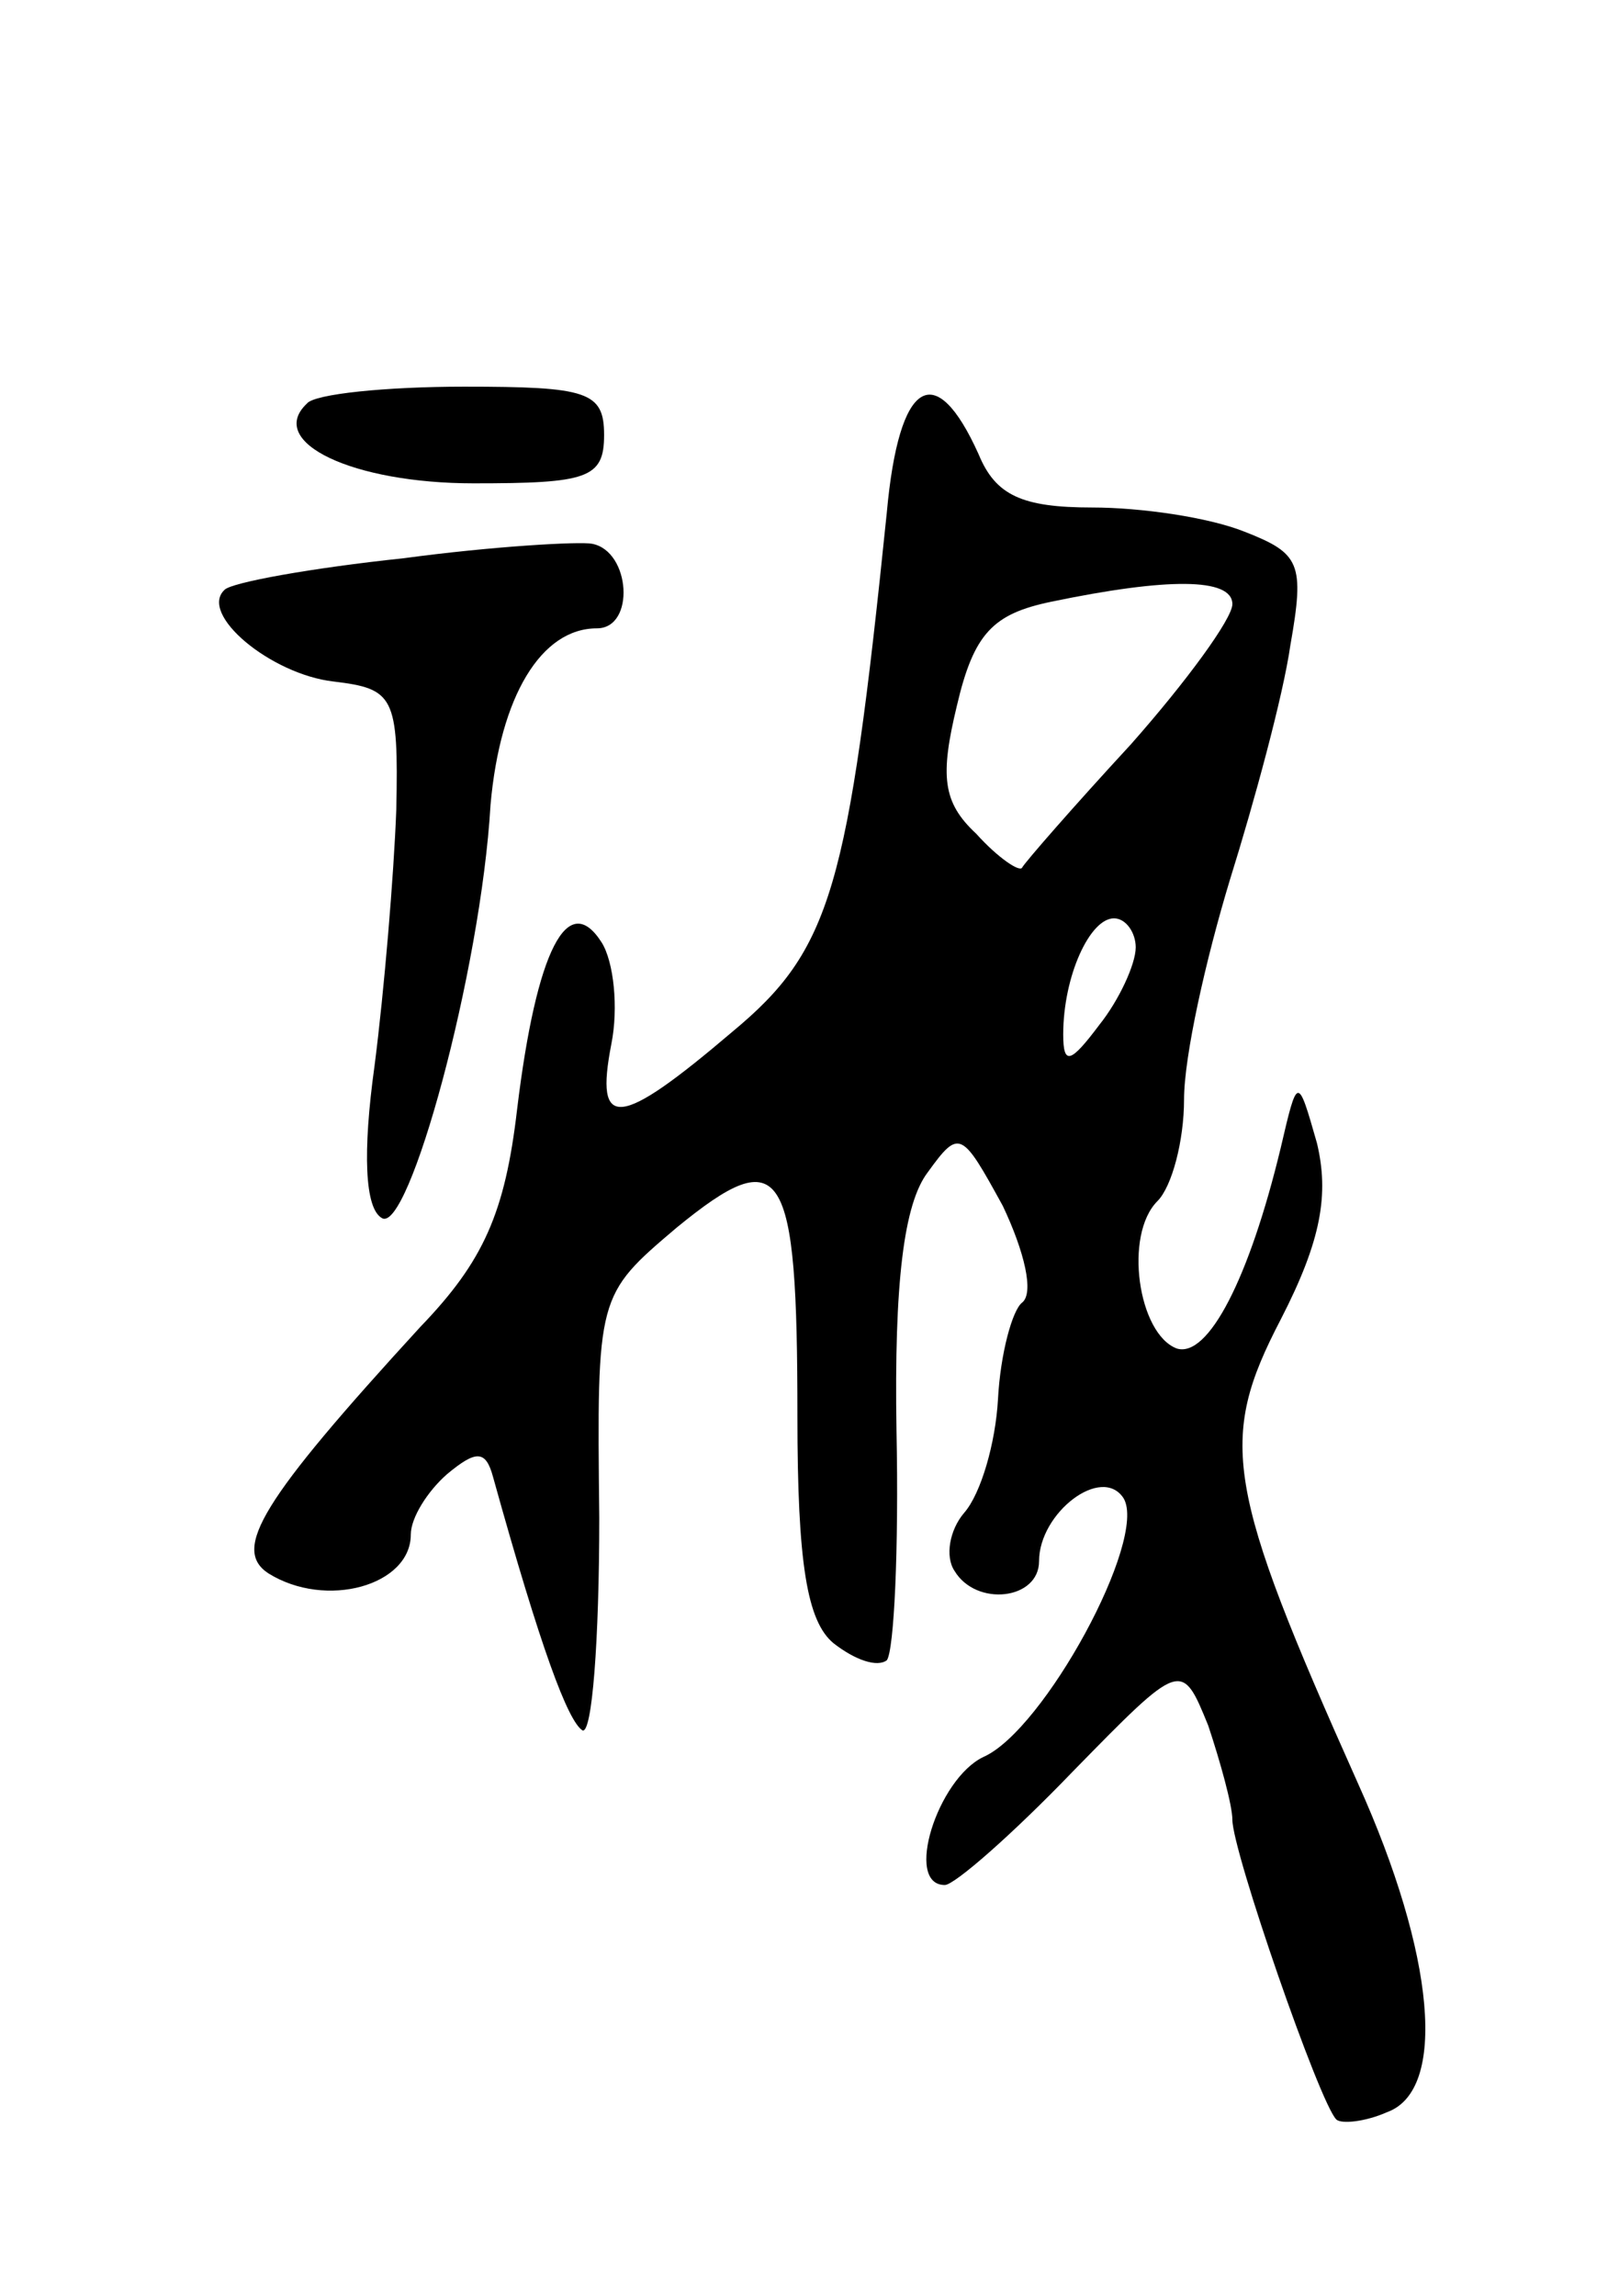 <svg version="1.0" xmlns="http://www.w3.org/2000/svg"
 width="67pt" height="95pt" viewBox="0 0 67 95"
 preserveAspectRatio="xMidYMid meet">
<g transform="translate(0,95) scale(0.1,-0.1)"
fill="#000000" stroke="none">
<path d="M127 783 c-17 -16 19 -33 69 -33 47 0 54 2 54 20 0 18 -7 20 -58 20
-32 0 -62 -3 -65 -7z"/>
<path d="M367 738 c-16 -156 -23 -181 -64 -215 -47 -40 -57 -41 -50 -5 3 15 1
34 -4 42 -14 22 -27 -3 -35 -69 -5 -43 -14 -63 -40 -90 -66 -72 -78 -92 -63
-102 24 -15 59 -5 59 16 0 7 7 18 15 25 12 10 16 10 19 -1 20 -72 31 -101 37
-105 4 -2 7 37 7 88 -1 92 -1 92 32 120 44 36 50 26 50 -78 0 -61 4 -85 15
-94 9 -7 18 -10 22 -7 3 4 5 46 4 95 -1 61 3 94 13 107 13 18 14 17 31 -14 9
-19 13 -36 8 -40 -4 -3 -9 -21 -10 -40 -1 -18 -7 -39 -14 -47 -6 -7 -8 -18 -4
-24 9 -15 35 -12 35 4 0 20 26 40 35 26 10 -17 -33 -96 -58 -107 -19 -9 -33
-53 -16 -53 4 0 28 21 53 47 45 46 45 46 56 19 5 -15 10 -33 10 -39 0 -13 36
-117 43 -124 2 -2 12 -1 21 3 25 9 20 65 -12 136 -55 123 -58 142 -32 192 17
33 20 52 15 73 -8 28 -8 28 -15 -2 -13 -54 -30 -87 -43 -83 -16 6 -22 47 -8
61 6 6 11 25 11 42 0 18 9 58 19 91 10 32 22 76 25 97 6 34 4 38 -19 47 -15 6
-43 10 -63 10 -29 0 -40 5 -47 22 -18 40 -33 31 -38 -24z m143 -38 c0 -6 -19
-32 -42 -58 -24 -26 -44 -49 -45 -51 -1 -2 -10 4 -19 14 -14 13 -15 24 -8 53
7 30 15 38 39 43 48 10 75 10 75 -1z m-40 -142 c0 -7 -7 -22 -15 -32 -12 -16
-15 -17 -15 -4 0 24 11 48 21 48 5 0 9 -6 9 -12z"/>
<path d="M167 719 c-38 -4 -71 -10 -74 -13 -11 -10 19 -35 45 -38 25 -3 27 -6
26 -53 -1 -27 -5 -75 -9 -106 -5 -36 -4 -59 3 -63 11 -7 41 102 45 171 4 45
21 73 44 73 16 0 14 32 -2 35 -5 1 -41 -1 -78 -6z"/>
</g>
</svg>

